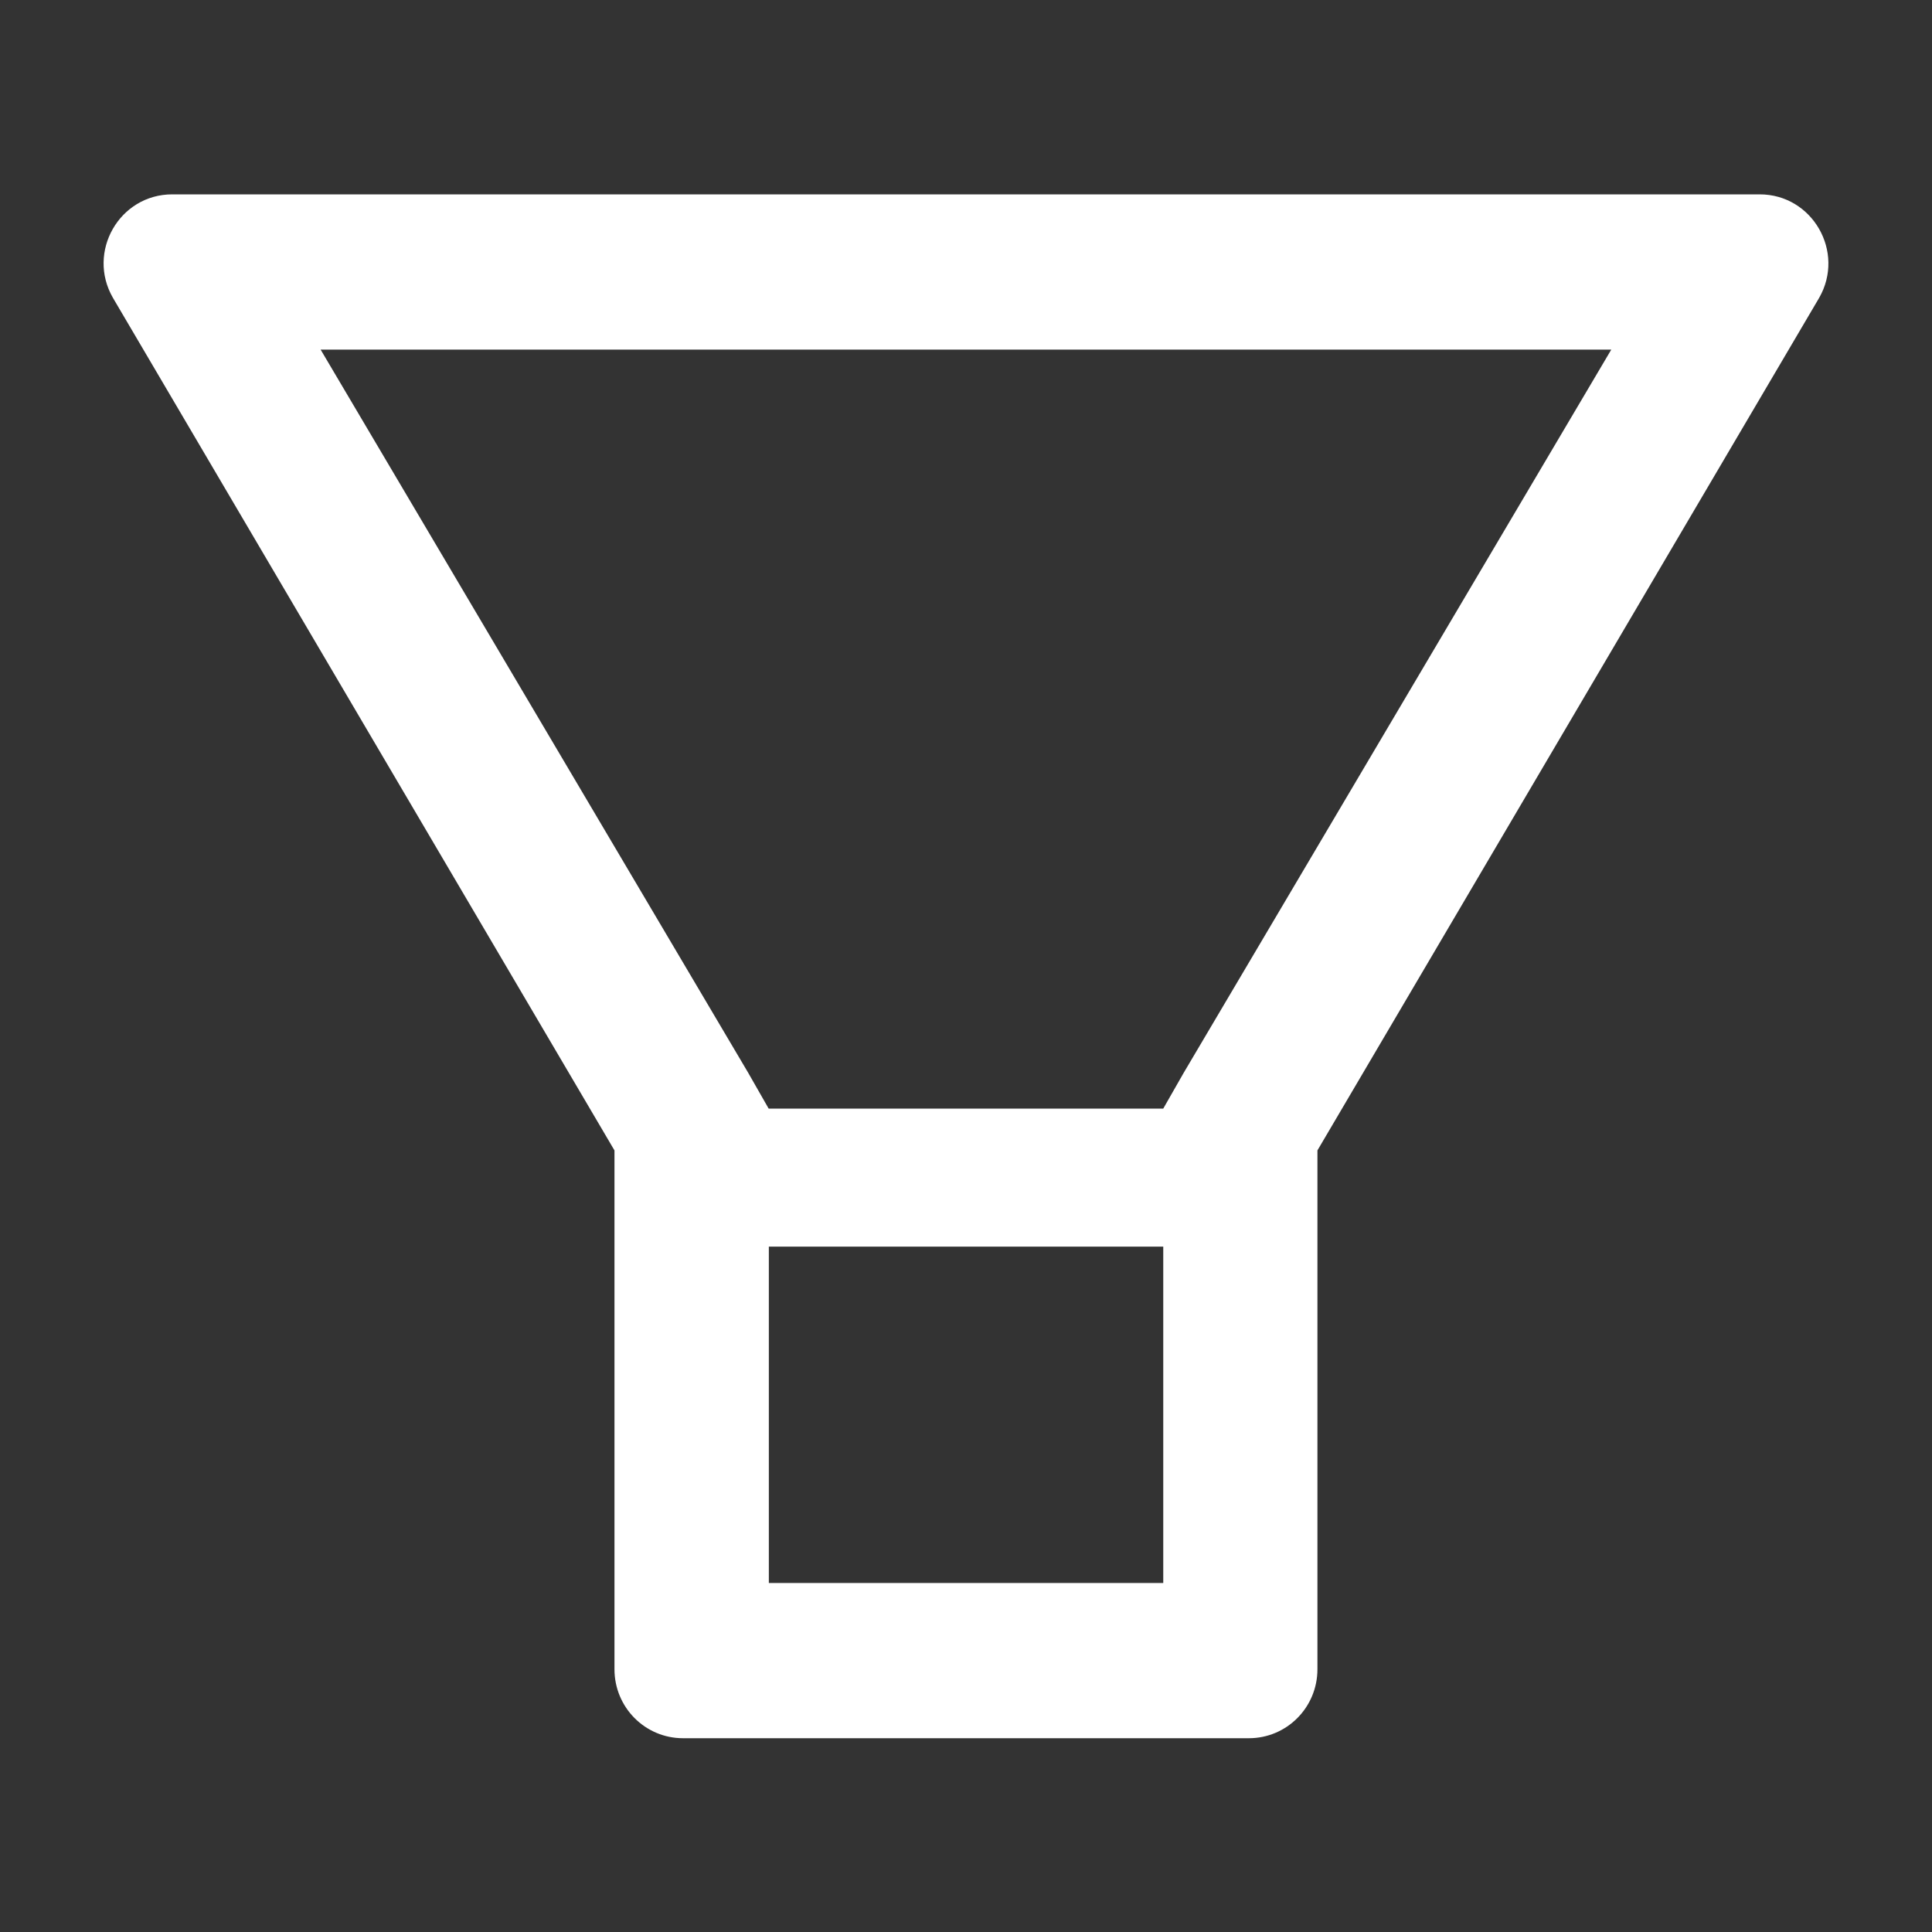 <svg width="20" height="20" viewBox="0 0 20 20" fill="none" xmlns="http://www.w3.org/2000/svg">
<rect x="0" y="0" width="20" height="20" fill="#333333" stroke="none"/>
<g id="Filter">
<path id="Vector" d="M18.216 2.012H1.783C1.236 2.012 0.895 2.608 1.169 3.083L6.361 11.909V17.28C6.361 17.675 6.678 17.994 7.071 17.994H12.928C13.321 17.994 13.638 17.675 13.638 17.28V11.909L18.832 3.083C19.104 2.608 18.763 2.012 18.216 2.012ZM12.04 16.387H7.959V12.905H12.042V16.387H12.04ZM12.254 11.105L12.042 11.476H7.957L7.745 11.105L3.319 3.619H16.68L12.254 11.105Z" fill="white"/>
</g>
</svg>

